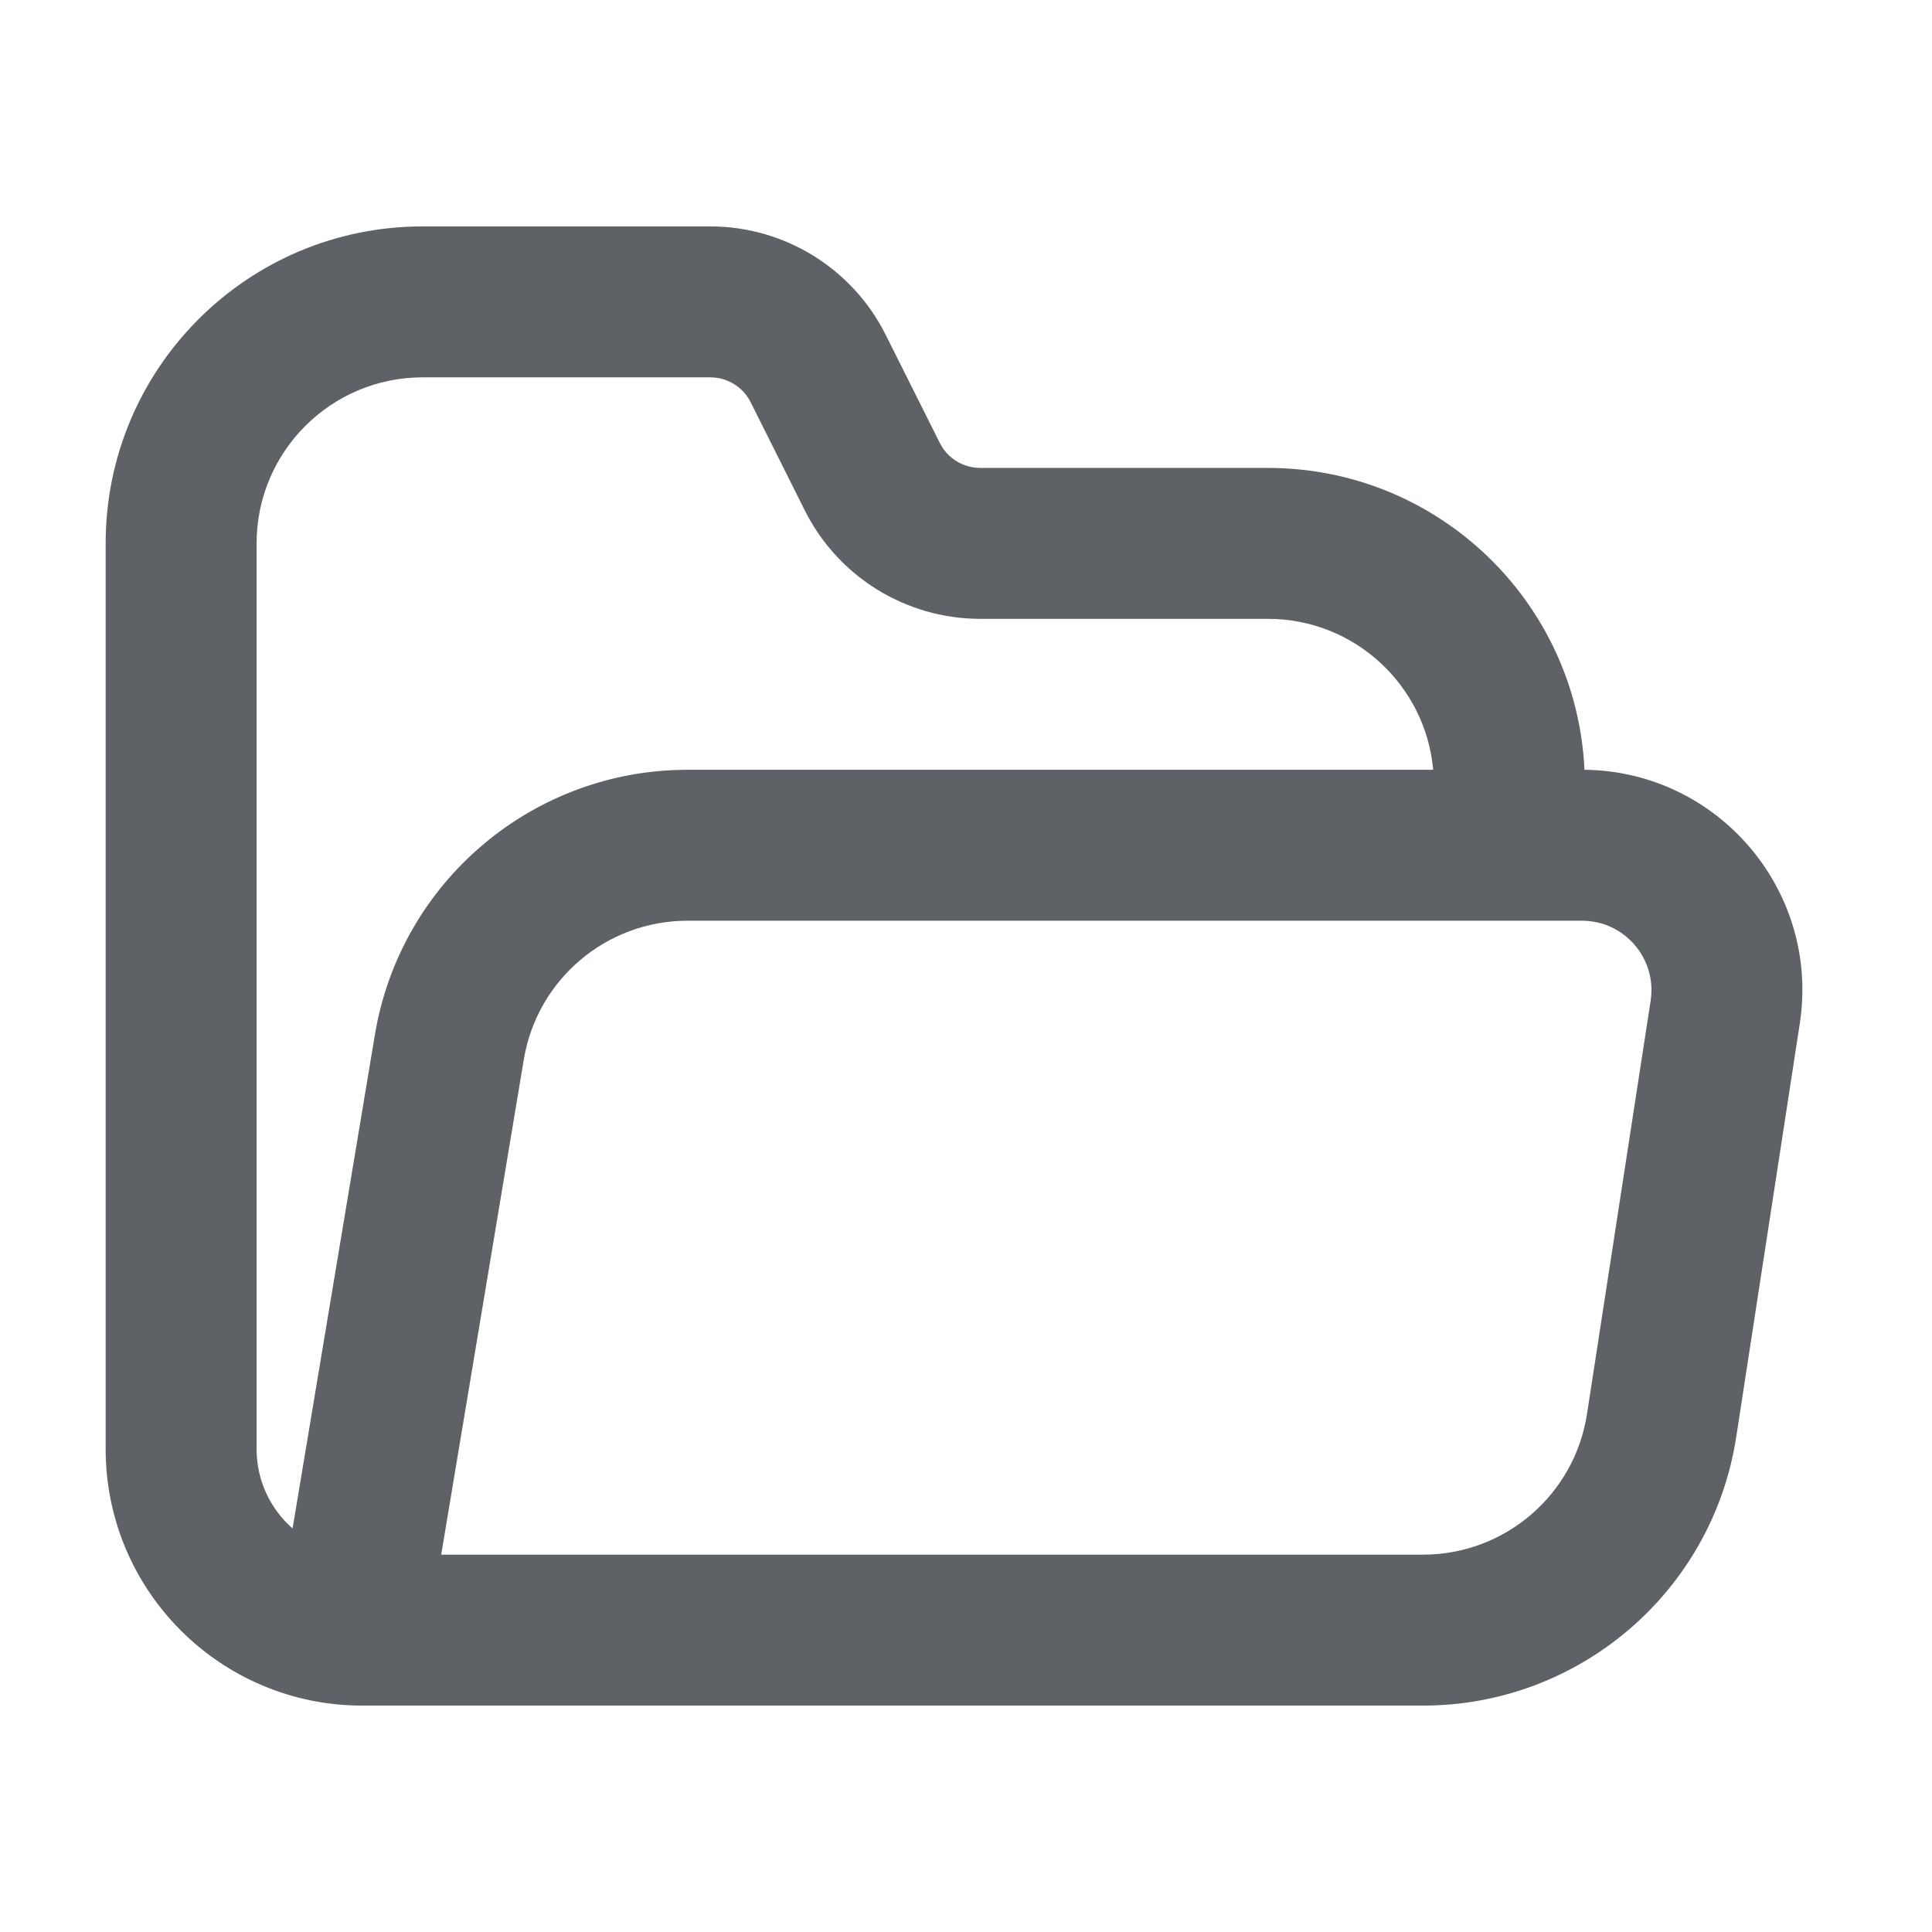 <svg width="16" height="16" viewBox="0 0 16 16" fill="none" xmlns="http://www.w3.org/2000/svg">
<path fill-rule="evenodd" clip-rule="evenodd" d="M3.5 3.125C2.741 3.125 2.125 3.741 2.125 4.5V12C2.125 12.262 2.24 12.498 2.423 12.658L3.105 8.568C3.316 7.303 4.411 6.375 5.694 6.375H11.869C11.806 5.674 11.217 5.125 10.5 5.125H8.118C7.503 5.125 6.94 4.777 6.665 4.227L6.217 3.332C6.154 3.205 6.024 3.125 5.882 3.125H3.5ZM13.122 6.375C13.057 4.983 11.908 3.875 10.5 3.875H8.118C7.976 3.875 7.846 3.795 7.783 3.668L7.335 2.773C7.06 2.223 6.497 1.875 5.882 1.875H3.5C2.05 1.875 0.875 3.05 0.875 4.5V12C0.875 13.174 1.826 14.125 3 14.125H11.784C13.08 14.125 14.182 13.18 14.379 11.899L14.905 8.477C15.074 7.379 14.23 6.387 13.122 6.375ZM3.654 12.875H11.784C12.463 12.875 13.04 12.38 13.143 11.709L13.67 8.287C13.723 7.939 13.454 7.625 13.101 7.625H5.694C5.022 7.625 4.448 8.111 4.338 8.774L3.654 12.875Z" fill="#5E6166"/>
</svg>
